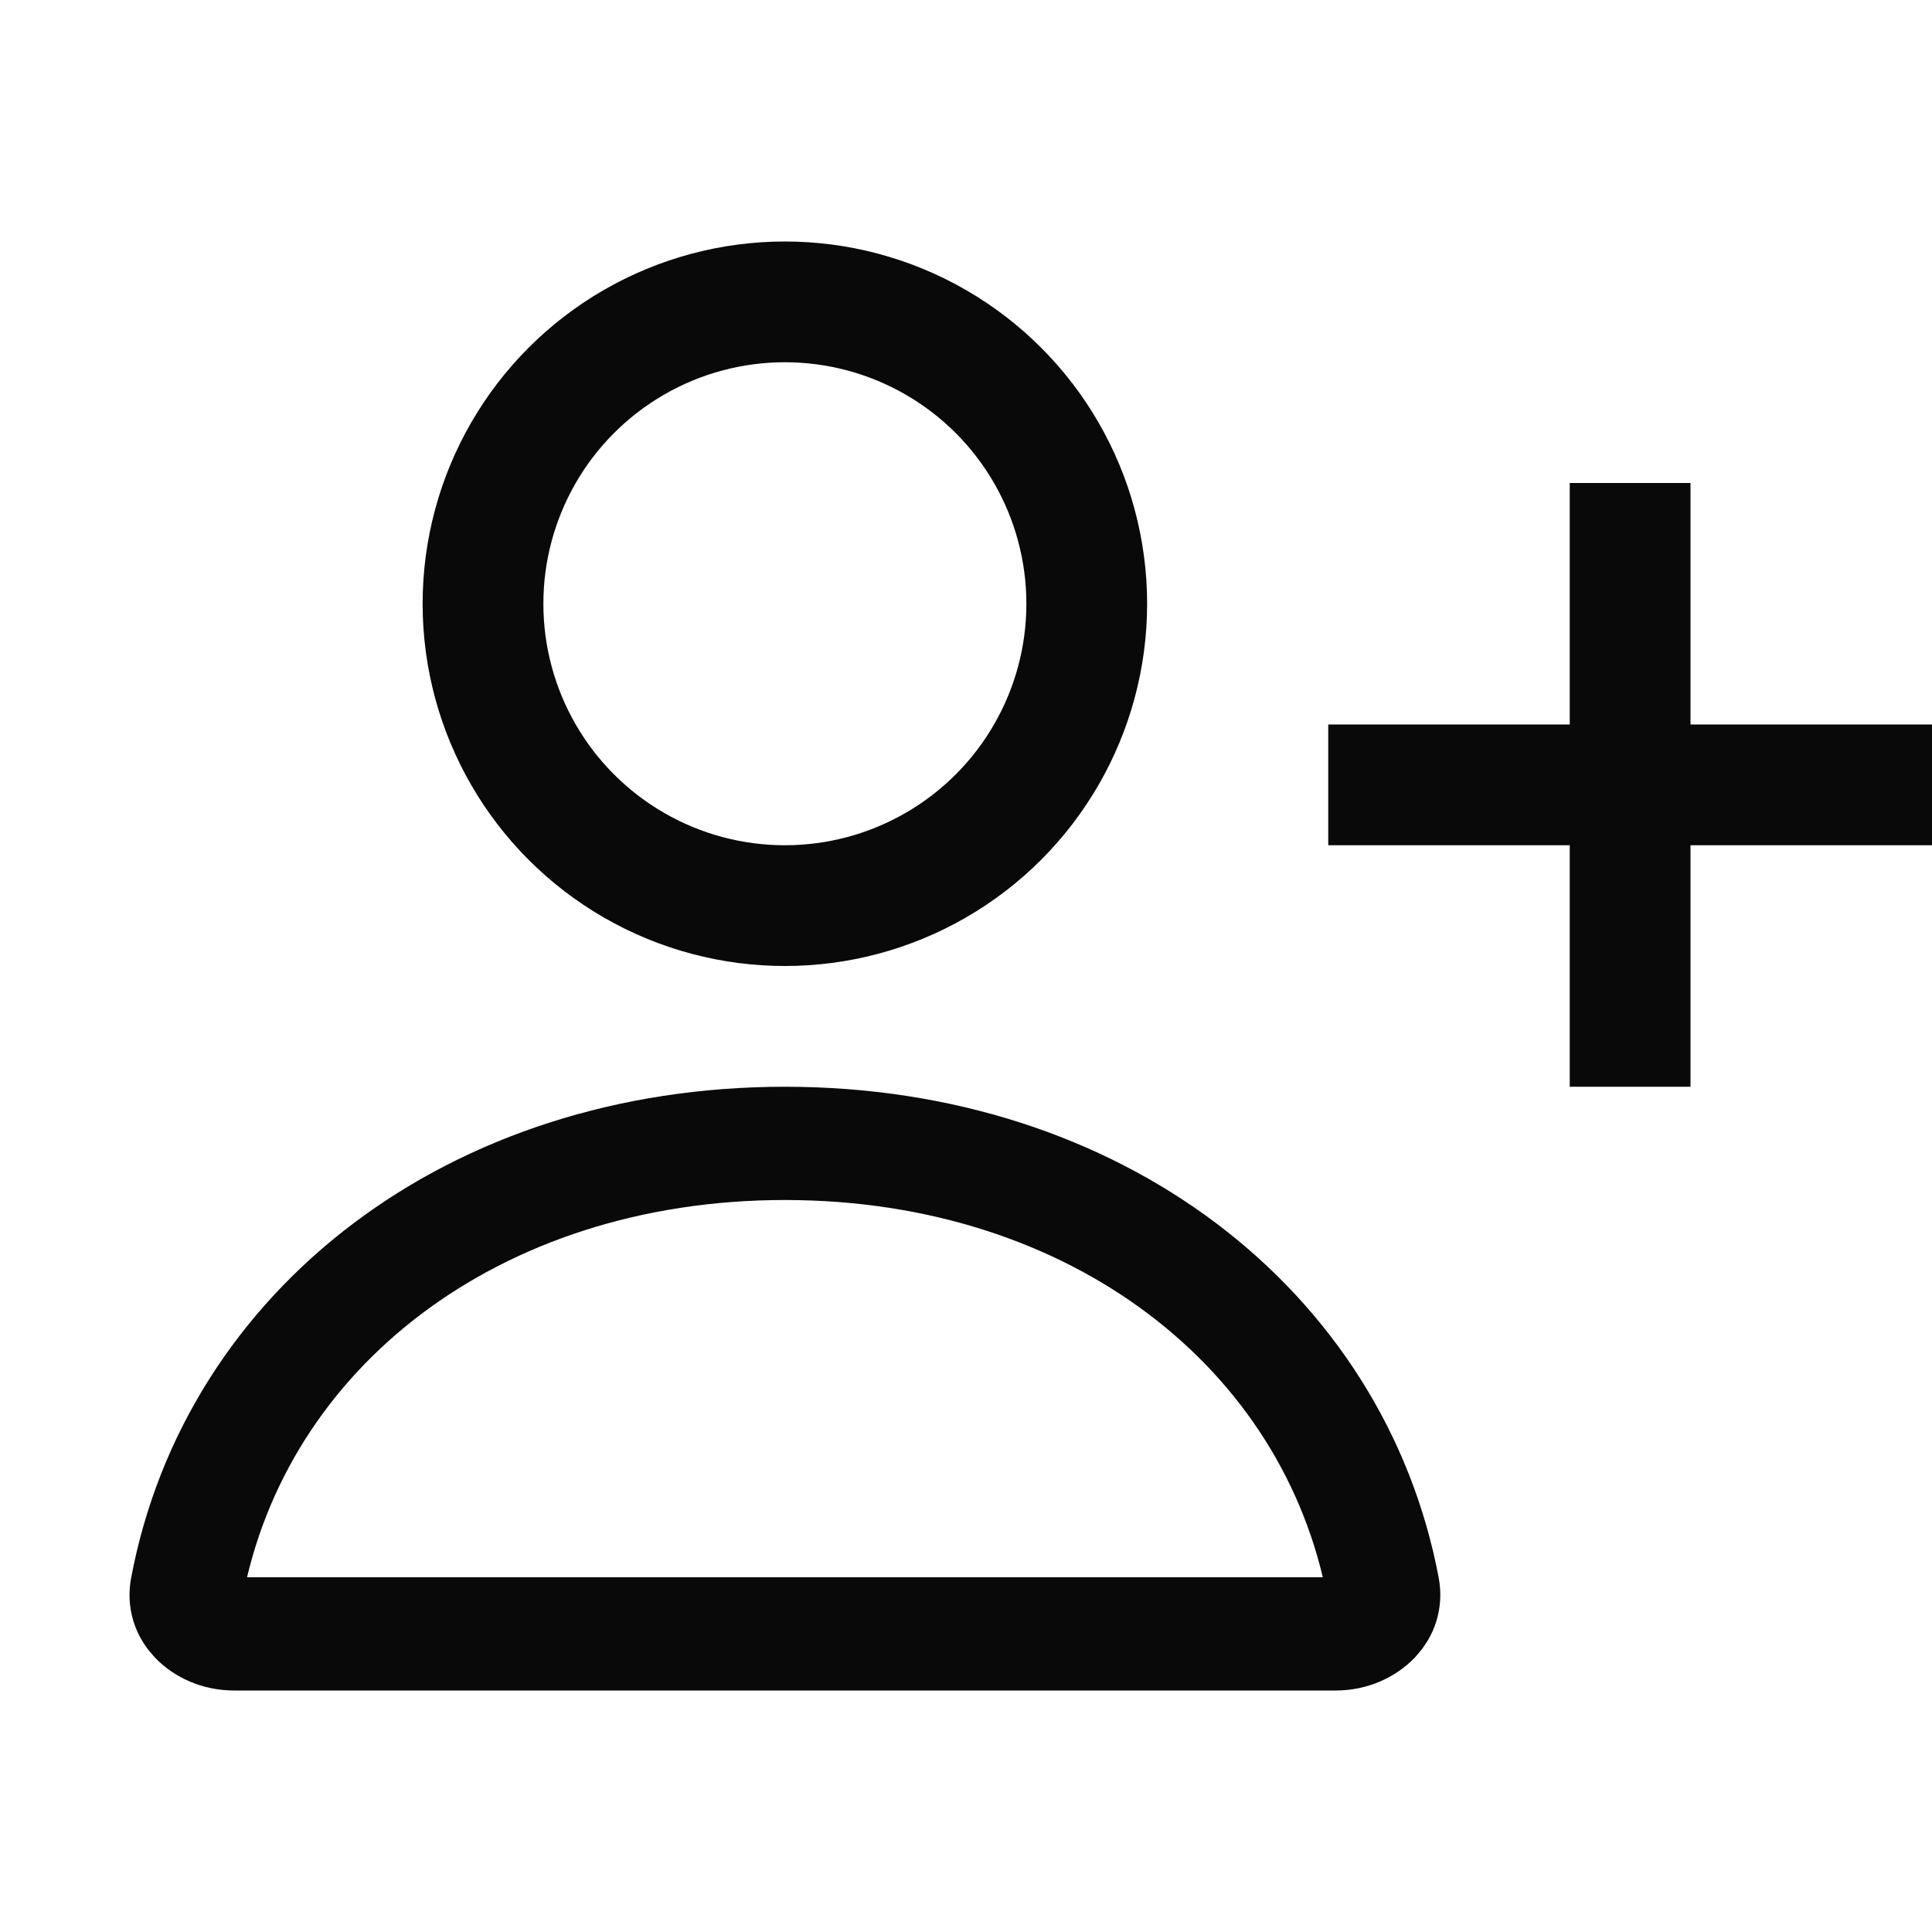 <svg width="16" height="16" viewBox="0 0 16 16" fill="none" xmlns="http://www.w3.org/2000/svg">
<path d="M13 4H14V9H13V4Z" fill="#090909"/>
<path d="M11 7L11 6L16 6L16 7L11 7Z" fill="#090909"/>
<path d="M1.547 13.154C1.951 11.006 3.924 9.469 6.5 9.469C9.076 9.469 11.049 11.006 11.454 13.154C11.471 13.248 11.444 13.333 11.378 13.403C11.307 13.477 11.195 13.531 11.062 13.531H1.938C1.805 13.531 1.693 13.477 1.622 13.403C1.556 13.333 1.529 13.248 1.547 13.154Z" stroke="#090909" stroke-width="0.938"/>
<circle cx="6.5" cy="5" r="2.5" stroke="#090909"/>
</svg>
